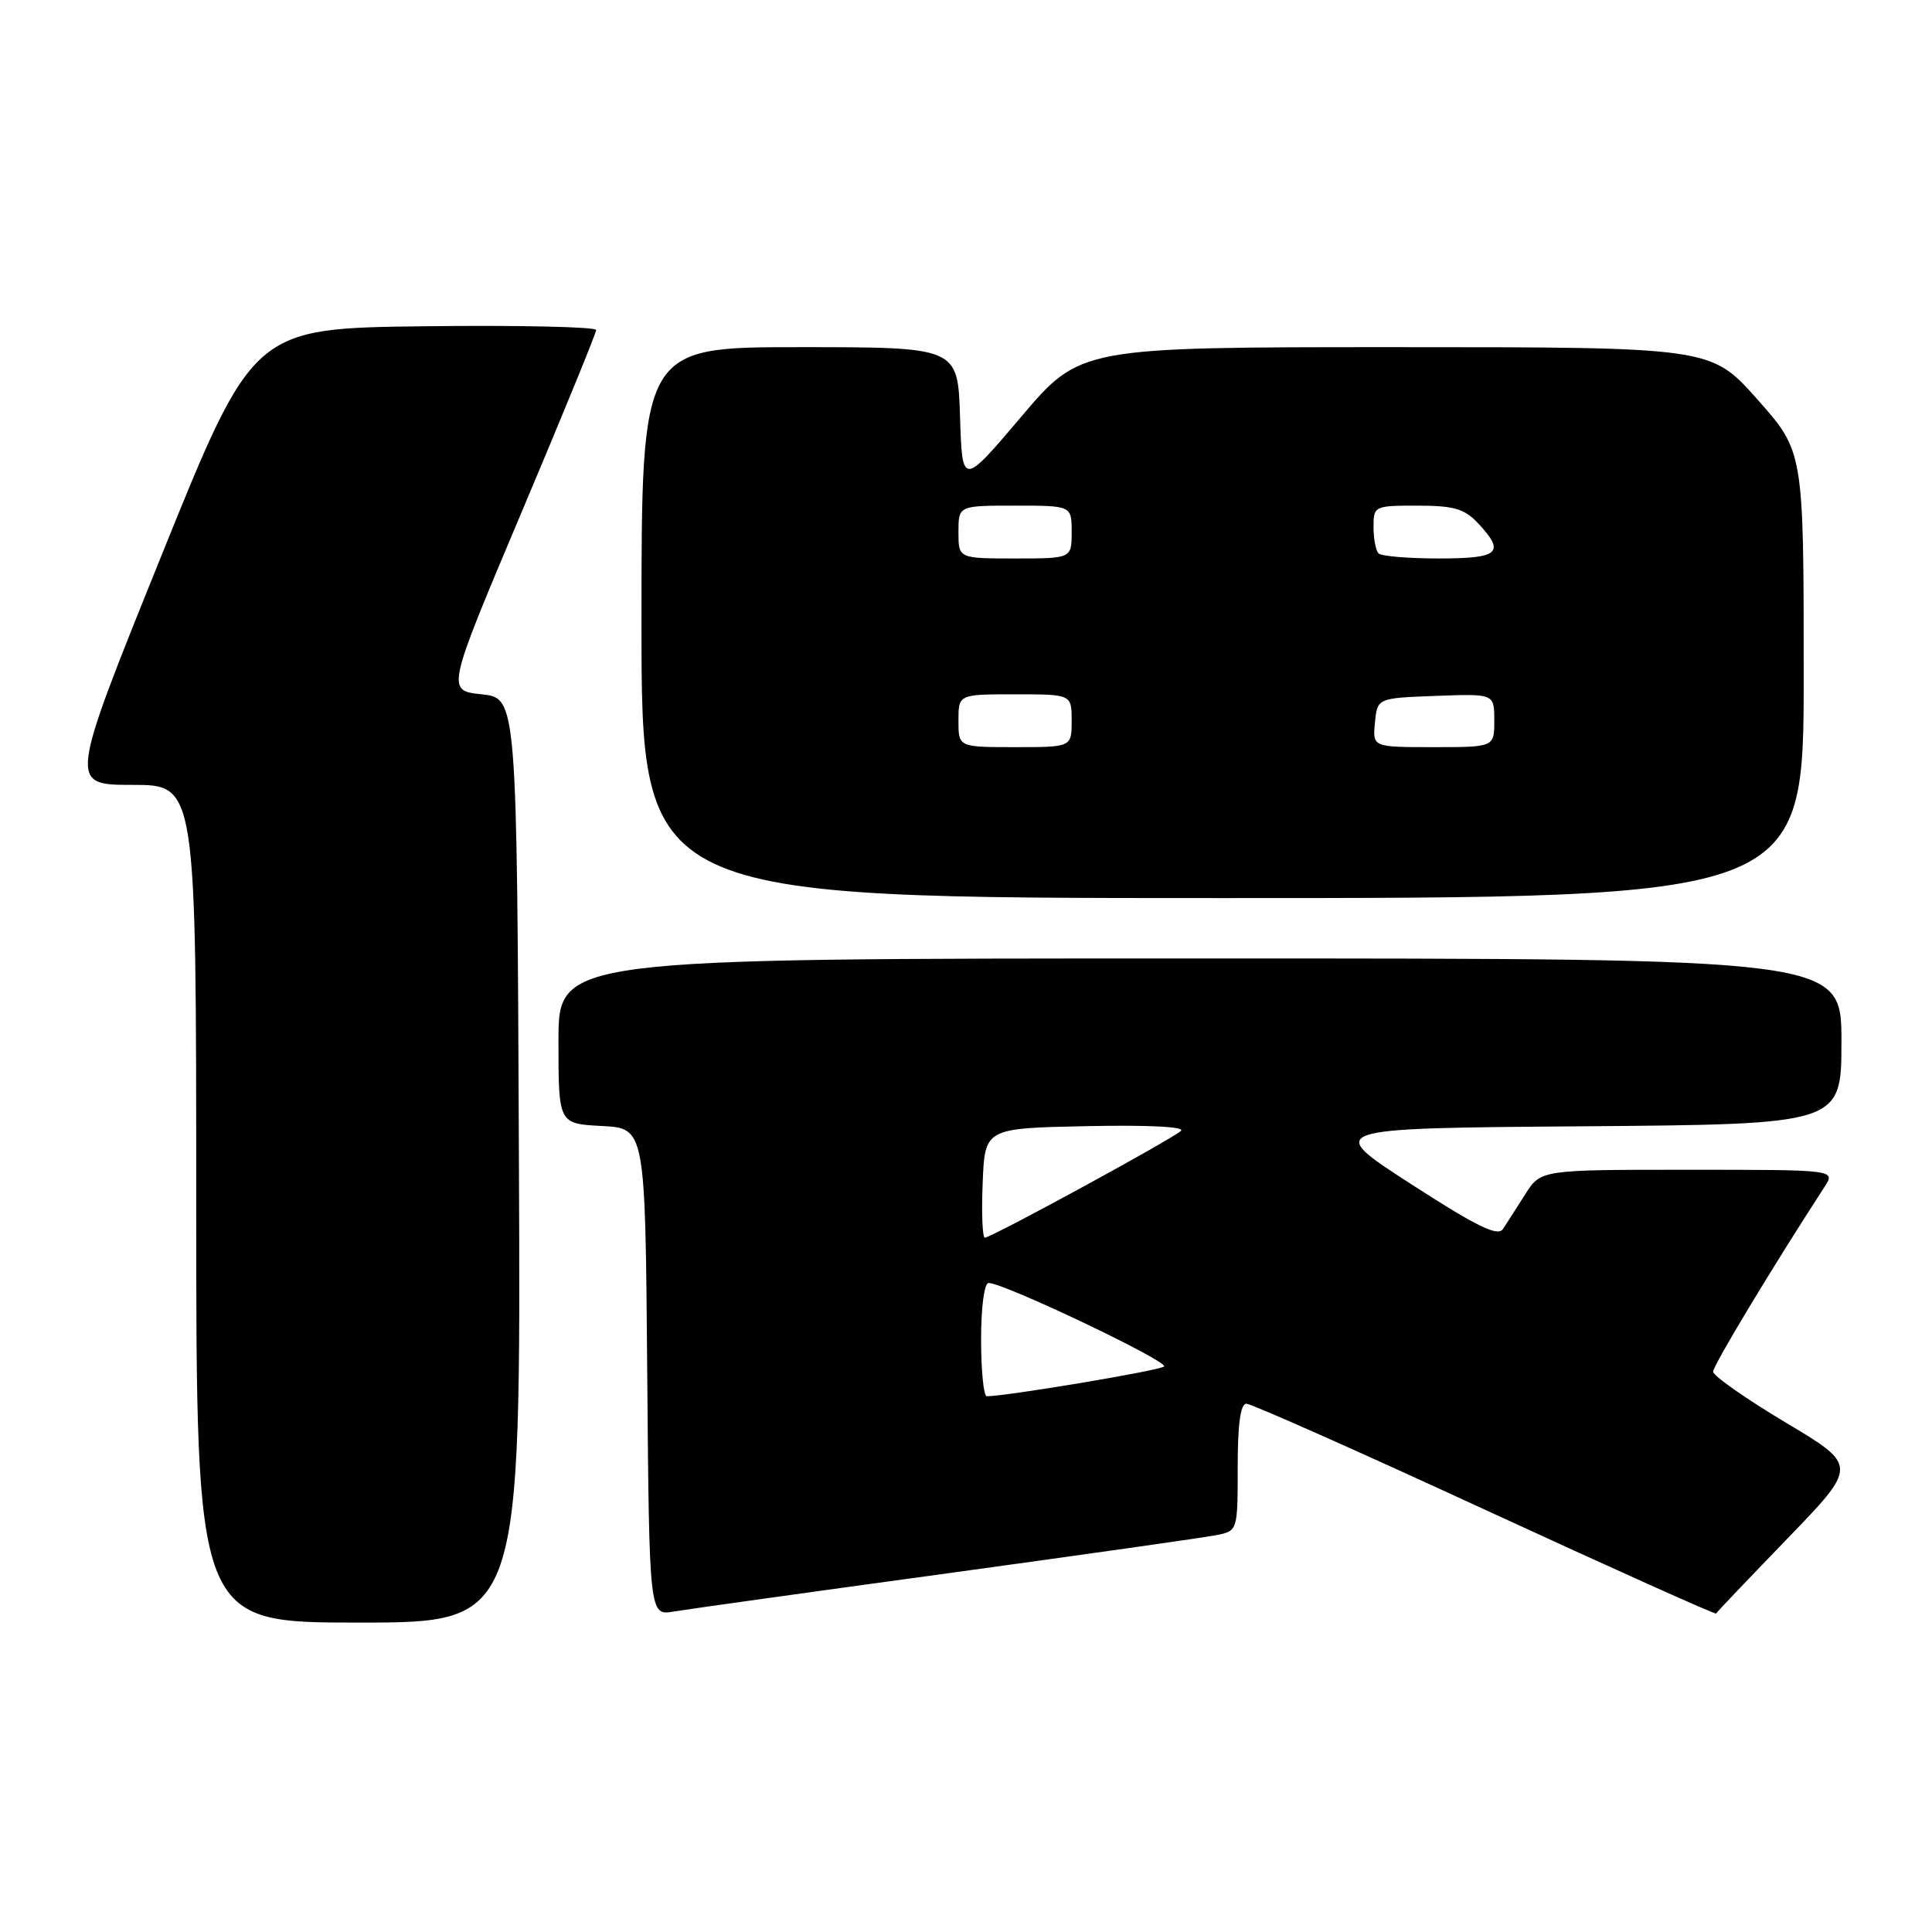 <?xml version="1.0" encoding="UTF-8" standalone="no"?>
<!DOCTYPE svg PUBLIC "-//W3C//DTD SVG 1.1//EN" "http://www.w3.org/Graphics/SVG/1.1/DTD/svg11.dtd" >
<svg xmlns="http://www.w3.org/2000/svg" xmlns:xlink="http://www.w3.org/1999/xlink" version="1.1" viewBox="0 0 256 256">
 <g >
 <path fill="currentColor"
d=" M 68.76 153.75 C 68.50 92.50 68.50 92.50 63.82 92.00 C 59.14 91.50 59.14 91.50 69.06 68.00 C 74.52 55.07 78.99 44.15 78.99 43.73 C 79.00 43.31 68.77 43.08 56.28 43.23 C 33.55 43.50 33.55 43.50 21.34 73.75 C 9.13 104.00 9.13 104.00 17.56 104.00 C 26.00 104.00 26.00 104.00 26.00 159.50 C 26.00 215.00 26.00 215.00 47.51 215.00 C 69.02 215.00 69.02 215.00 68.76 153.75 Z  M 125.50 208.48 C 143.65 205.99 159.74 203.71 161.25 203.40 C 163.99 202.84 164.00 202.80 164.00 194.42 C 164.00 188.69 164.37 186.00 165.16 186.00 C 165.80 186.00 180.03 192.32 196.78 200.05 C 213.53 207.77 227.30 213.96 227.39 213.80 C 227.47 213.63 231.73 209.16 236.86 203.85 C 246.18 194.20 246.18 194.20 236.59 188.48 C 231.31 185.33 227.00 182.30 227.00 181.75 C 227.00 180.93 234.84 167.92 241.77 157.25 C 243.23 155.00 243.23 155.00 223.70 155.00 C 204.16 155.00 204.16 155.00 202.10 158.25 C 200.96 160.04 199.64 162.11 199.15 162.85 C 198.46 163.89 195.71 162.54 186.90 156.85 C 175.53 149.50 175.53 149.50 209.77 149.24 C 244.00 148.97 244.00 148.97 244.00 137.99 C 244.00 127.00 244.00 127.00 159.00 127.00 C 74.00 127.00 74.00 127.00 74.00 137.95 C 74.00 148.90 74.00 148.90 79.75 149.20 C 85.50 149.50 85.50 149.50 85.76 181.79 C 86.03 214.09 86.03 214.09 89.26 213.54 C 91.04 213.24 107.35 210.96 125.50 208.48 Z  M 239.00 89.41 C 239.00 59.83 239.00 59.83 232.85 52.91 C 226.71 46.00 226.71 46.00 184.92 46.00 C 143.14 46.00 143.14 46.00 135.32 55.22 C 127.50 64.44 127.50 64.44 127.21 55.22 C 126.92 46.00 126.92 46.00 105.96 46.00 C 85.00 46.00 85.00 46.00 85.00 82.50 C 85.00 119.00 85.00 119.00 162.00 119.00 C 239.00 119.00 239.00 119.00 239.00 89.41 Z  M 130.00 177.50 C 130.00 173.17 130.42 170.00 131.00 170.00 C 133.04 170.00 154.95 180.44 154.24 181.07 C 153.63 181.62 133.26 185.02 130.75 185.01 C 130.34 185.00 130.00 181.62 130.00 177.50 Z  M 130.21 156.75 C 130.50 149.50 130.50 149.50 143.98 149.22 C 152.16 149.05 157.08 149.30 156.48 149.85 C 155.30 150.95 131.34 164.00 130.50 164.00 C 130.18 164.00 130.04 160.74 130.21 156.75 Z  M 127.00 95.50 C 127.00 92.00 127.00 92.00 134.50 92.00 C 142.00 92.00 142.00 92.00 142.00 95.50 C 142.00 99.00 142.00 99.00 134.50 99.00 C 127.00 99.00 127.00 99.00 127.00 95.50 Z  M 182.19 95.75 C 182.50 92.50 182.50 92.50 190.25 92.21 C 198.00 91.92 198.00 91.92 198.00 95.46 C 198.00 99.00 198.00 99.00 189.94 99.00 C 181.87 99.00 181.87 99.00 182.19 95.75 Z  M 127.00 70.50 C 127.00 67.00 127.00 67.00 134.50 67.00 C 142.00 67.00 142.00 67.00 142.00 70.50 C 142.00 74.00 142.00 74.00 134.50 74.00 C 127.00 74.00 127.00 74.00 127.00 70.50 Z  M 182.67 73.33 C 182.30 72.97 182.00 71.39 182.00 69.83 C 182.00 67.05 182.10 67.00 187.83 67.00 C 192.62 67.00 194.04 67.41 195.83 69.31 C 199.51 73.24 198.68 74.00 190.67 74.00 C 186.63 74.00 183.03 73.70 182.67 73.33 Z "/>
</g>
</svg>